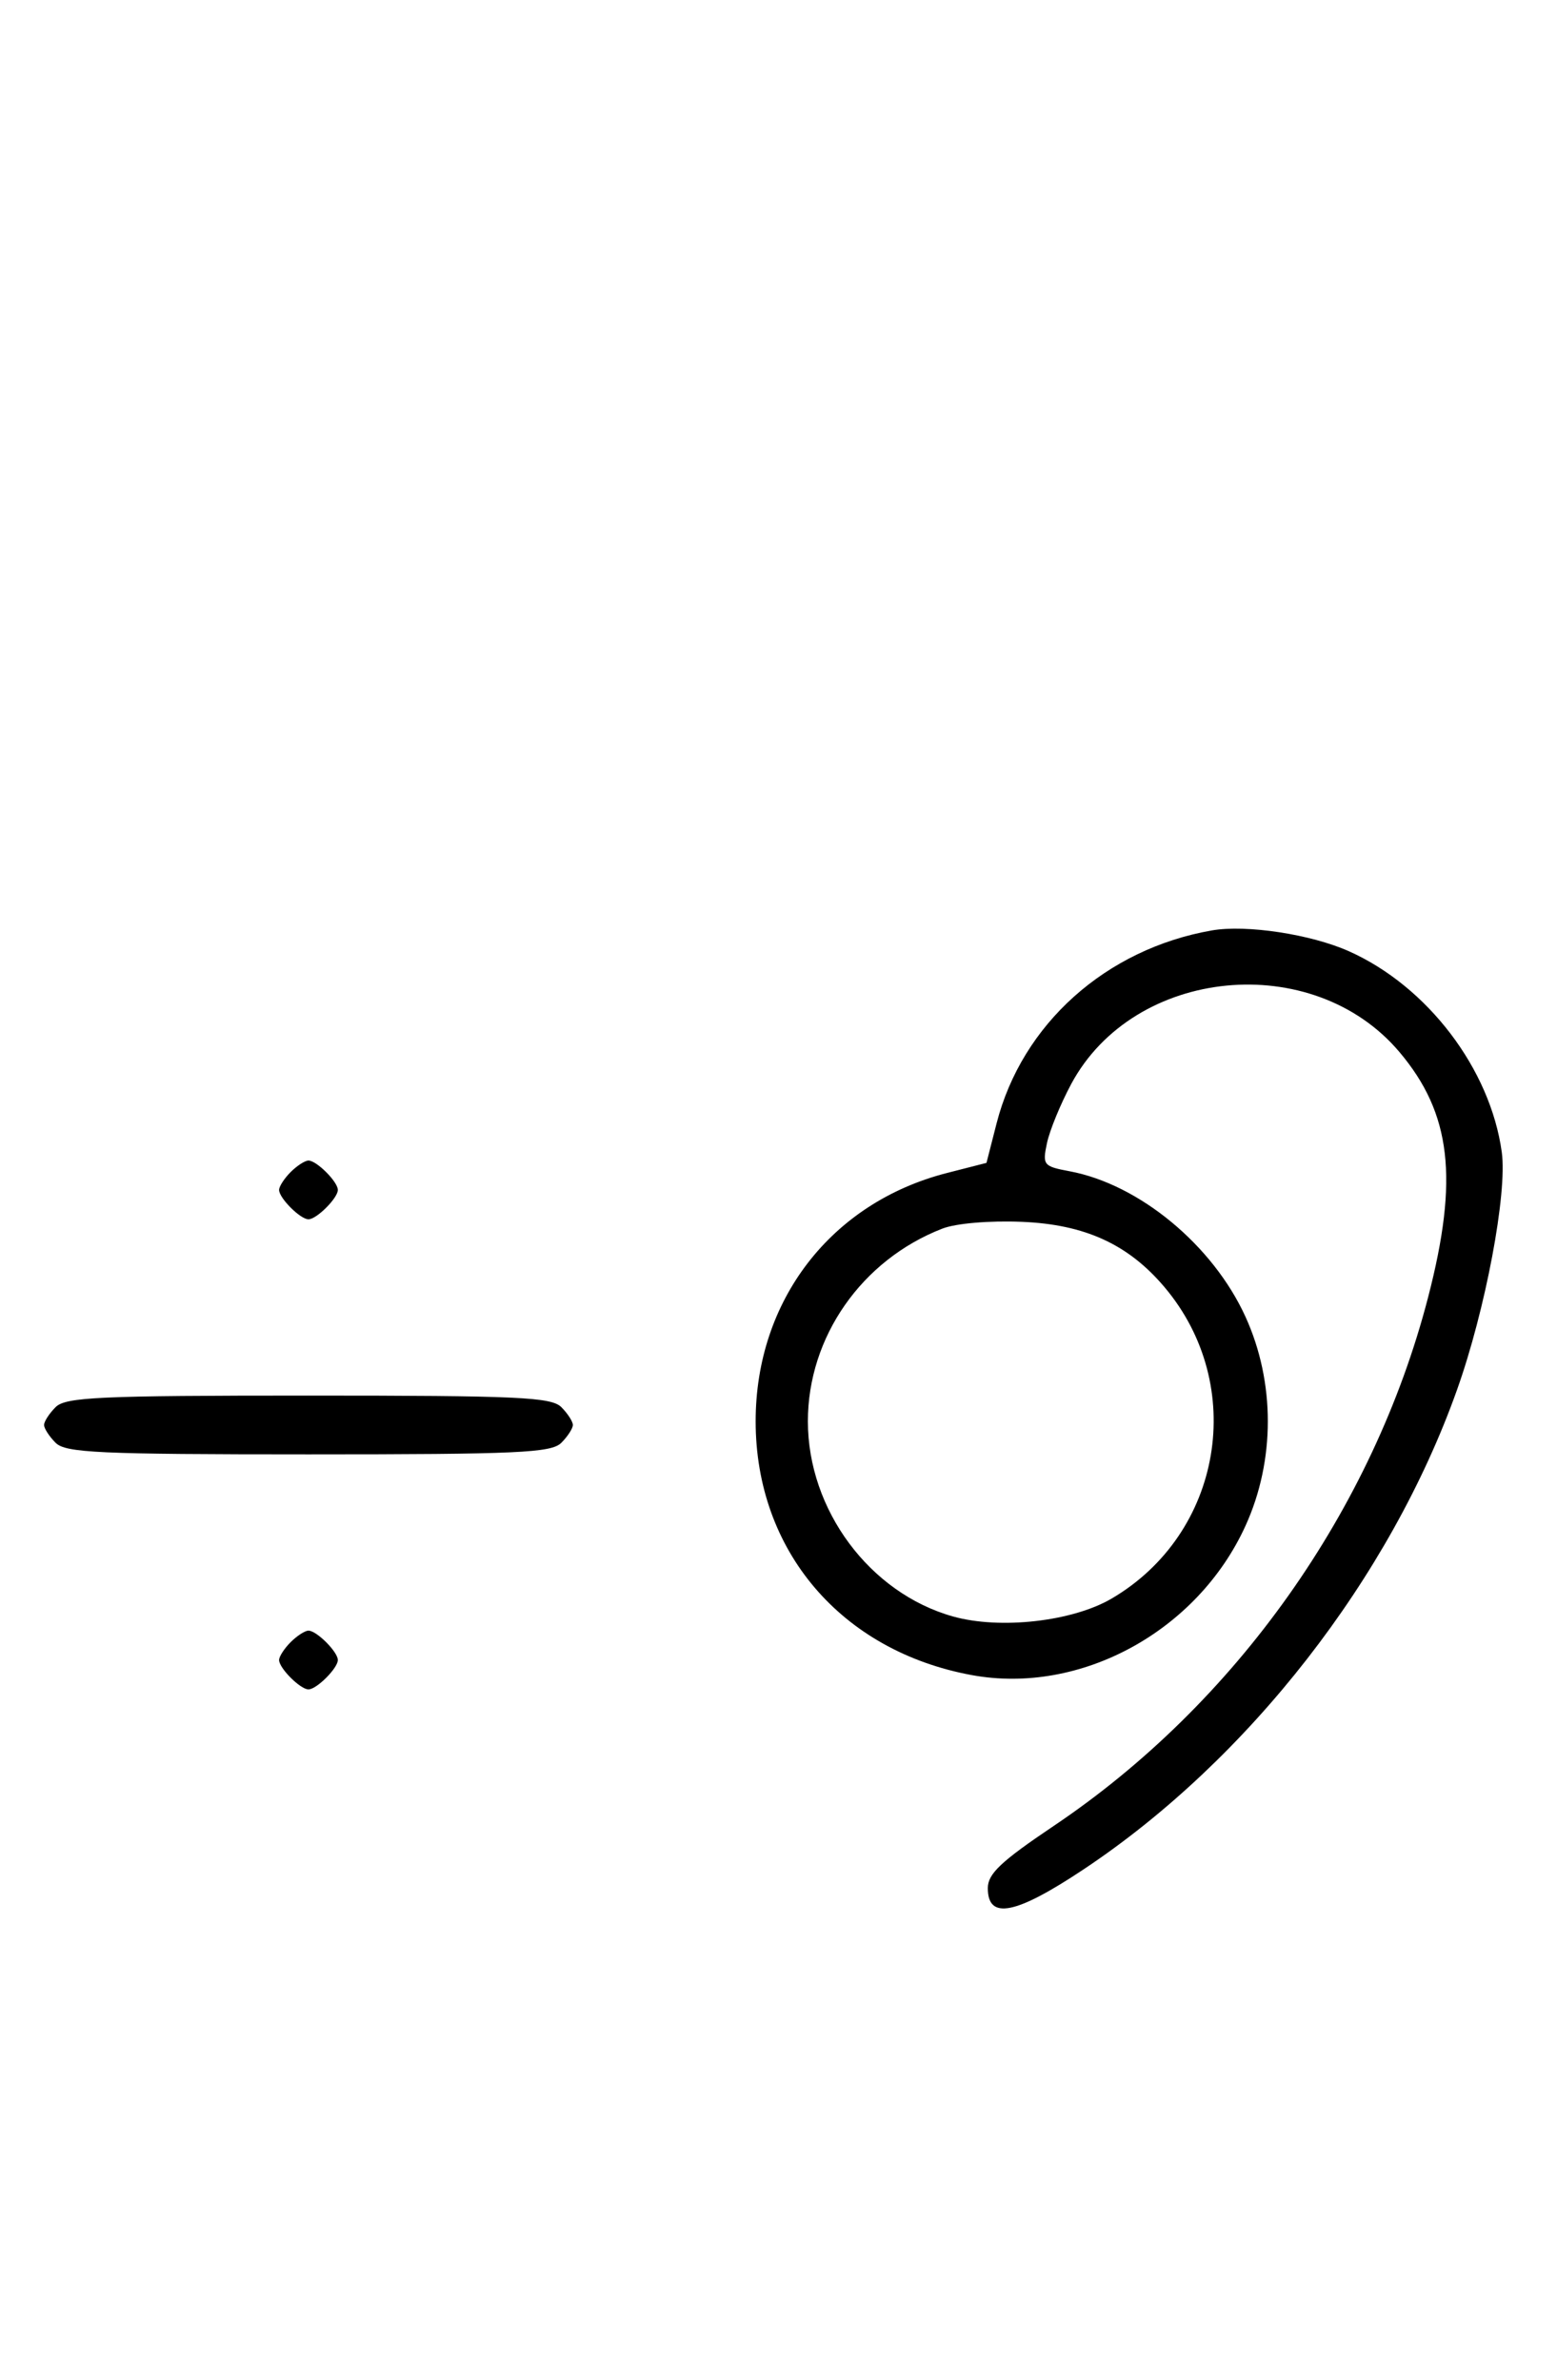 <svg xmlns="http://www.w3.org/2000/svg" width="212" height="324" viewBox="0 0 212 324" version="1.1">
	<path d="M 165 126.672 C 150.565 129.199, 139.152 139.430, 135.694 152.942 L 134.318 158.318 128.933 159.696 C 113.149 163.736, 102.889 177.052, 102.889 193.500 C 102.889 211.106, 114.525 224.775, 132.302 228.051 C 147.102 230.779, 163.036 222.096, 169.583 207.734 C 173.639 198.839, 173.639 188.161, 169.583 179.266 C 165.142 169.525, 155.131 161.241, 145.651 159.462 C 142.063 158.789, 141.924 158.617, 142.554 155.629 C 142.917 153.908, 144.404 150.285, 145.857 147.577 C 154.419 131.628, 178.757 129.261, 190.549 143.230 C 197.604 151.588, 198.639 160.463, 194.443 176.641 C 186.944 205.554, 168.279 231.907, 143.500 248.569 C 136.280 253.424, 134.500 255.103, 134.500 257.060 C 134.500 261.410, 138.267 260.672, 147.531 254.508 C 170 239.558, 189.270 214.822, 198.381 189.234 C 202.258 178.346, 205.251 162.461, 204.481 156.859 C 202.922 145.529, 194.370 134.287, 183.675 129.509 C 178.486 127.190, 169.678 125.852, 165 126.672 M 39.571 159.571 C 38.707 160.436, 38 161.529, 38 162 C 38 163.111, 40.889 166, 42 166 C 43.111 166, 46 163.111, 46 162 C 46 160.889, 43.111 158, 42 158 C 41.529 158, 40.436 158.707, 39.571 159.571 M 128.316 167.266 C 117.333 171.522, 110 182.025, 110 193.500 C 110 205.574, 118.421 216.894, 129.769 220.074 C 136.182 221.872, 146.027 220.760, 151.355 217.638 C 166.444 208.795, 169.869 188.619, 158.553 175.230 C 153.619 169.393, 147.715 166.694, 139.117 166.343 C 134.693 166.163, 130.165 166.550, 128.316 167.266 M 7.571 191.571 C 6.707 192.436, 6 193.529, 6 194 C 6 194.471, 6.707 195.564, 7.571 196.429 C 8.936 197.793, 13.463 198, 42 198 C 70.537 198, 75.064 197.793, 76.429 196.429 C 77.293 195.564, 78 194.471, 78 194 C 78 193.529, 77.293 192.436, 76.429 191.571 C 75.064 190.207, 70.537 190, 42 190 C 13.463 190, 8.936 190.207, 7.571 191.571 M 39.571 223.571 C 38.707 224.436, 38 225.529, 38 226 C 38 227.111, 40.889 230, 42 230 C 43.111 230, 46 227.111, 46 226 C 46 224.889, 43.111 222, 42 222 C 41.529 222, 40.436 222.707, 39.571 223.571 " stroke="none" fill="black" fill-rule="evenodd"/>
</svg>